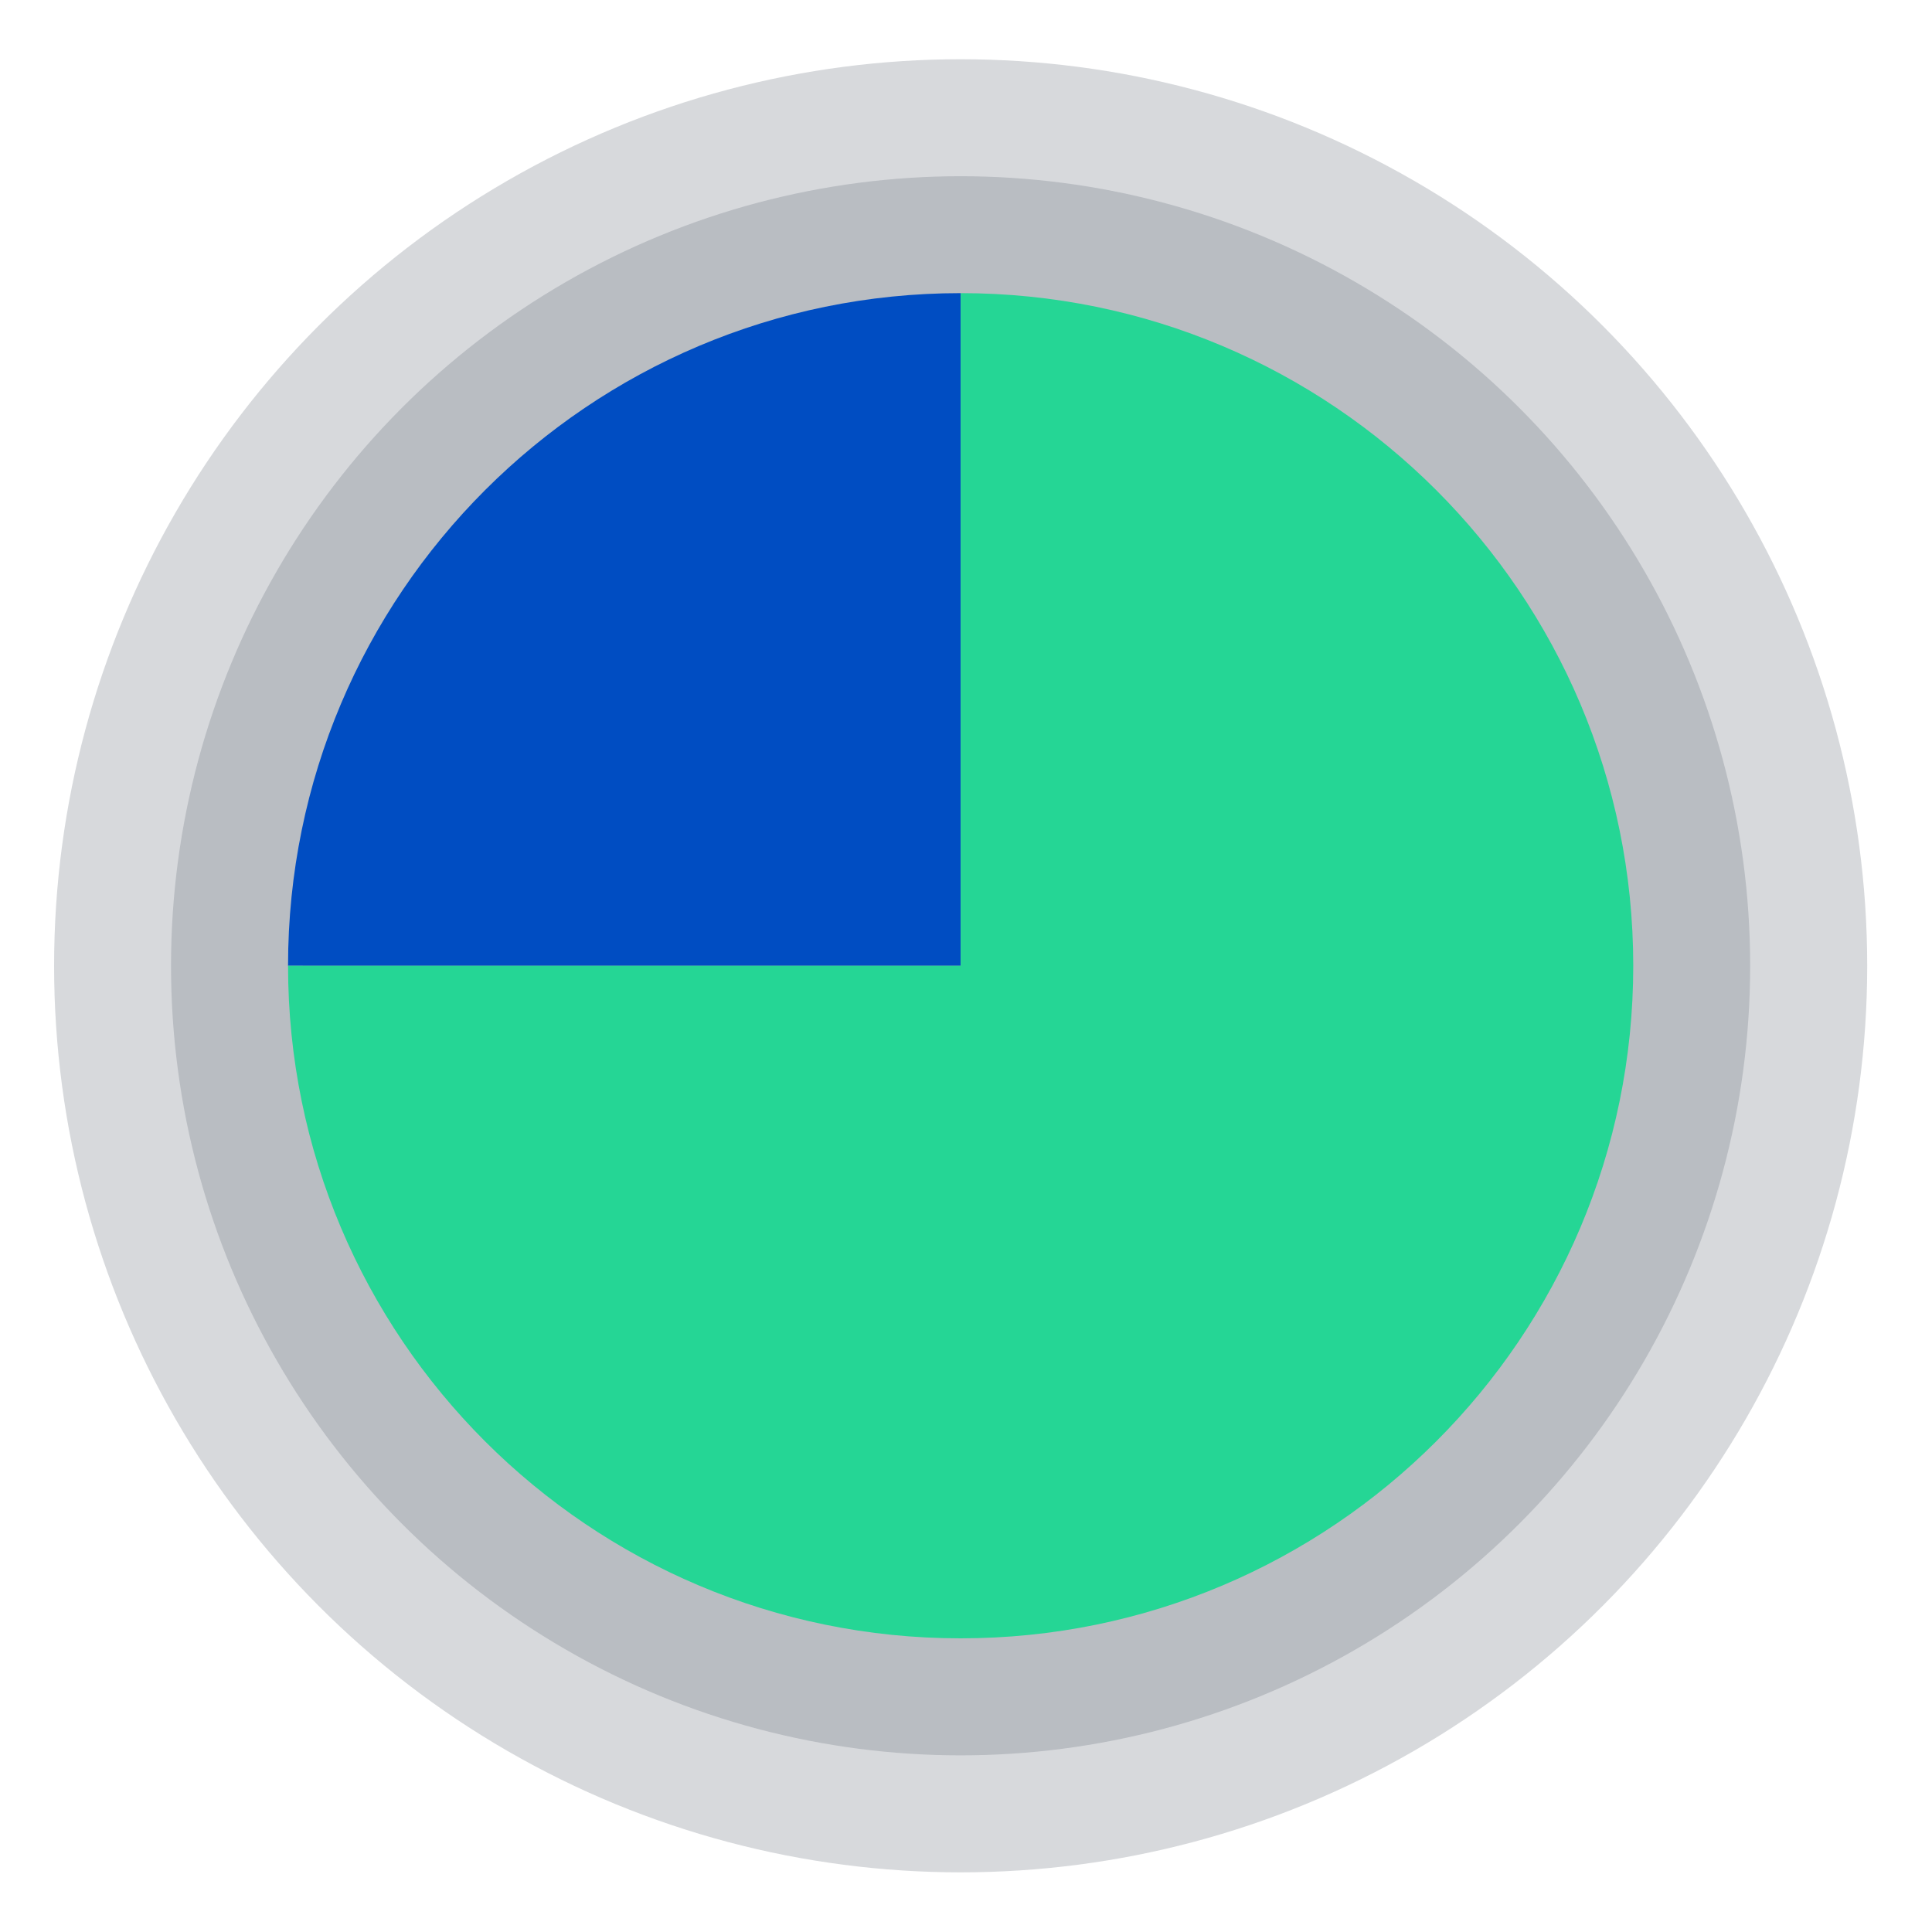 <svg width="65" height="65" viewBox="0 0 65 65" fill="none" xmlns="http://www.w3.org/2000/svg">
<g opacity="0.25" filter="url(#filter0_d_10467_41818)">
<ellipse cx="32.32" cy="32.493" rx="30.5" ry="30.5" fill="#5E6773"/>
</g>
<g opacity="0.25" filter="url(#filter1_d_10467_41818)">
<ellipse cx="32.318" cy="32.493" rx="26.564" ry="26.564" fill="#5E6773"/>
</g>
<g opacity="0.25" filter="url(#filter2_d_10467_41818)">
<ellipse cx="32.321" cy="32.493" rx="22.137" ry="22.137" fill="#5E6773"/>
</g>
<path d="M9.691 32.491C9.691 26.243 12.224 20.585 16.319 16.49C20.415 12.395 26.072 9.862 32.32 9.862V32.491H9.691Z" fill="#004DC2"/>
<path d="M9.691 32.491C9.691 38.74 12.224 44.397 16.319 48.492C20.415 52.587 26.072 55.12 32.32 55.12C38.569 55.12 44.226 52.587 48.321 48.492C52.416 44.397 54.949 38.74 54.949 32.491C54.949 26.243 52.416 20.585 48.321 16.49C44.226 12.395 38.569 9.862 32.32 9.862V32.491H9.691Z" fill="#25D695"/>
<defs>
<filter id="filter0_d_10467_41818" x="0.073" y="0.246" width="64.495" height="64.495" filterUnits="userSpaceOnUse" color-interpolation-filters="sRGB">
<feFlood flood-opacity="0" result="BackgroundImageFix"/>
<feColorMatrix in="SourceAlpha" type="matrix" values="0 0 0 0 0 0 0 0 0 0 0 0 0 0 0 0 0 0 127 0" result="hardAlpha"/>
<feOffset/>
<feGaussianBlur stdDeviation="0.874"/>
<feComposite in2="hardAlpha" operator="out"/>
<feColorMatrix type="matrix" values="0 0 0 0 0 0 0 0 0 0 0 0 0 0 0 0 0 0 0.08 0"/>
<feBlend mode="normal" in2="BackgroundImageFix" result="effect1_dropShadow_10467_41818"/>
<feBlend mode="normal" in="SourceGraphic" in2="effect1_dropShadow_10467_41818" result="shape"/>
</filter>
<filter id="filter1_d_10467_41818" x="4.88" y="5.055" width="54.877" height="54.877" filterUnits="userSpaceOnUse" color-interpolation-filters="sRGB">
<feFlood flood-opacity="0" result="BackgroundImageFix"/>
<feColorMatrix in="SourceAlpha" type="matrix" values="0 0 0 0 0 0 0 0 0 0 0 0 0 0 0 0 0 0 127 0" result="hardAlpha"/>
<feOffset/>
<feGaussianBlur stdDeviation="0.437"/>
<feComposite in2="hardAlpha" operator="out"/>
<feColorMatrix type="matrix" values="0 0 0 0 0 0 0 0 0 0 0 0 0 0 0 0 0 0 0.04 0"/>
<feBlend mode="normal" in2="BackgroundImageFix" result="effect1_dropShadow_10467_41818"/>
<feBlend mode="normal" in="SourceGraphic" in2="effect1_dropShadow_10467_41818" result="shape"/>
</filter>
<filter id="filter2_d_10467_41818" x="9.31" y="9.482" width="46.021" height="46.022" filterUnits="userSpaceOnUse" color-interpolation-filters="sRGB">
<feFlood flood-opacity="0" result="BackgroundImageFix"/>
<feColorMatrix in="SourceAlpha" type="matrix" values="0 0 0 0 0 0 0 0 0 0 0 0 0 0 0 0 0 0 127 0" result="hardAlpha"/>
<feOffset/>
<feGaussianBlur stdDeviation="0.437"/>
<feComposite in2="hardAlpha" operator="out"/>
<feColorMatrix type="matrix" values="0 0 0 0 0 0 0 0 0 0 0 0 0 0 0 0 0 0 0.04 0"/>
<feBlend mode="normal" in2="BackgroundImageFix" result="effect1_dropShadow_10467_41818"/>
<feBlend mode="normal" in="SourceGraphic" in2="effect1_dropShadow_10467_41818" result="shape"/>
</filter>
</defs>
</svg>
